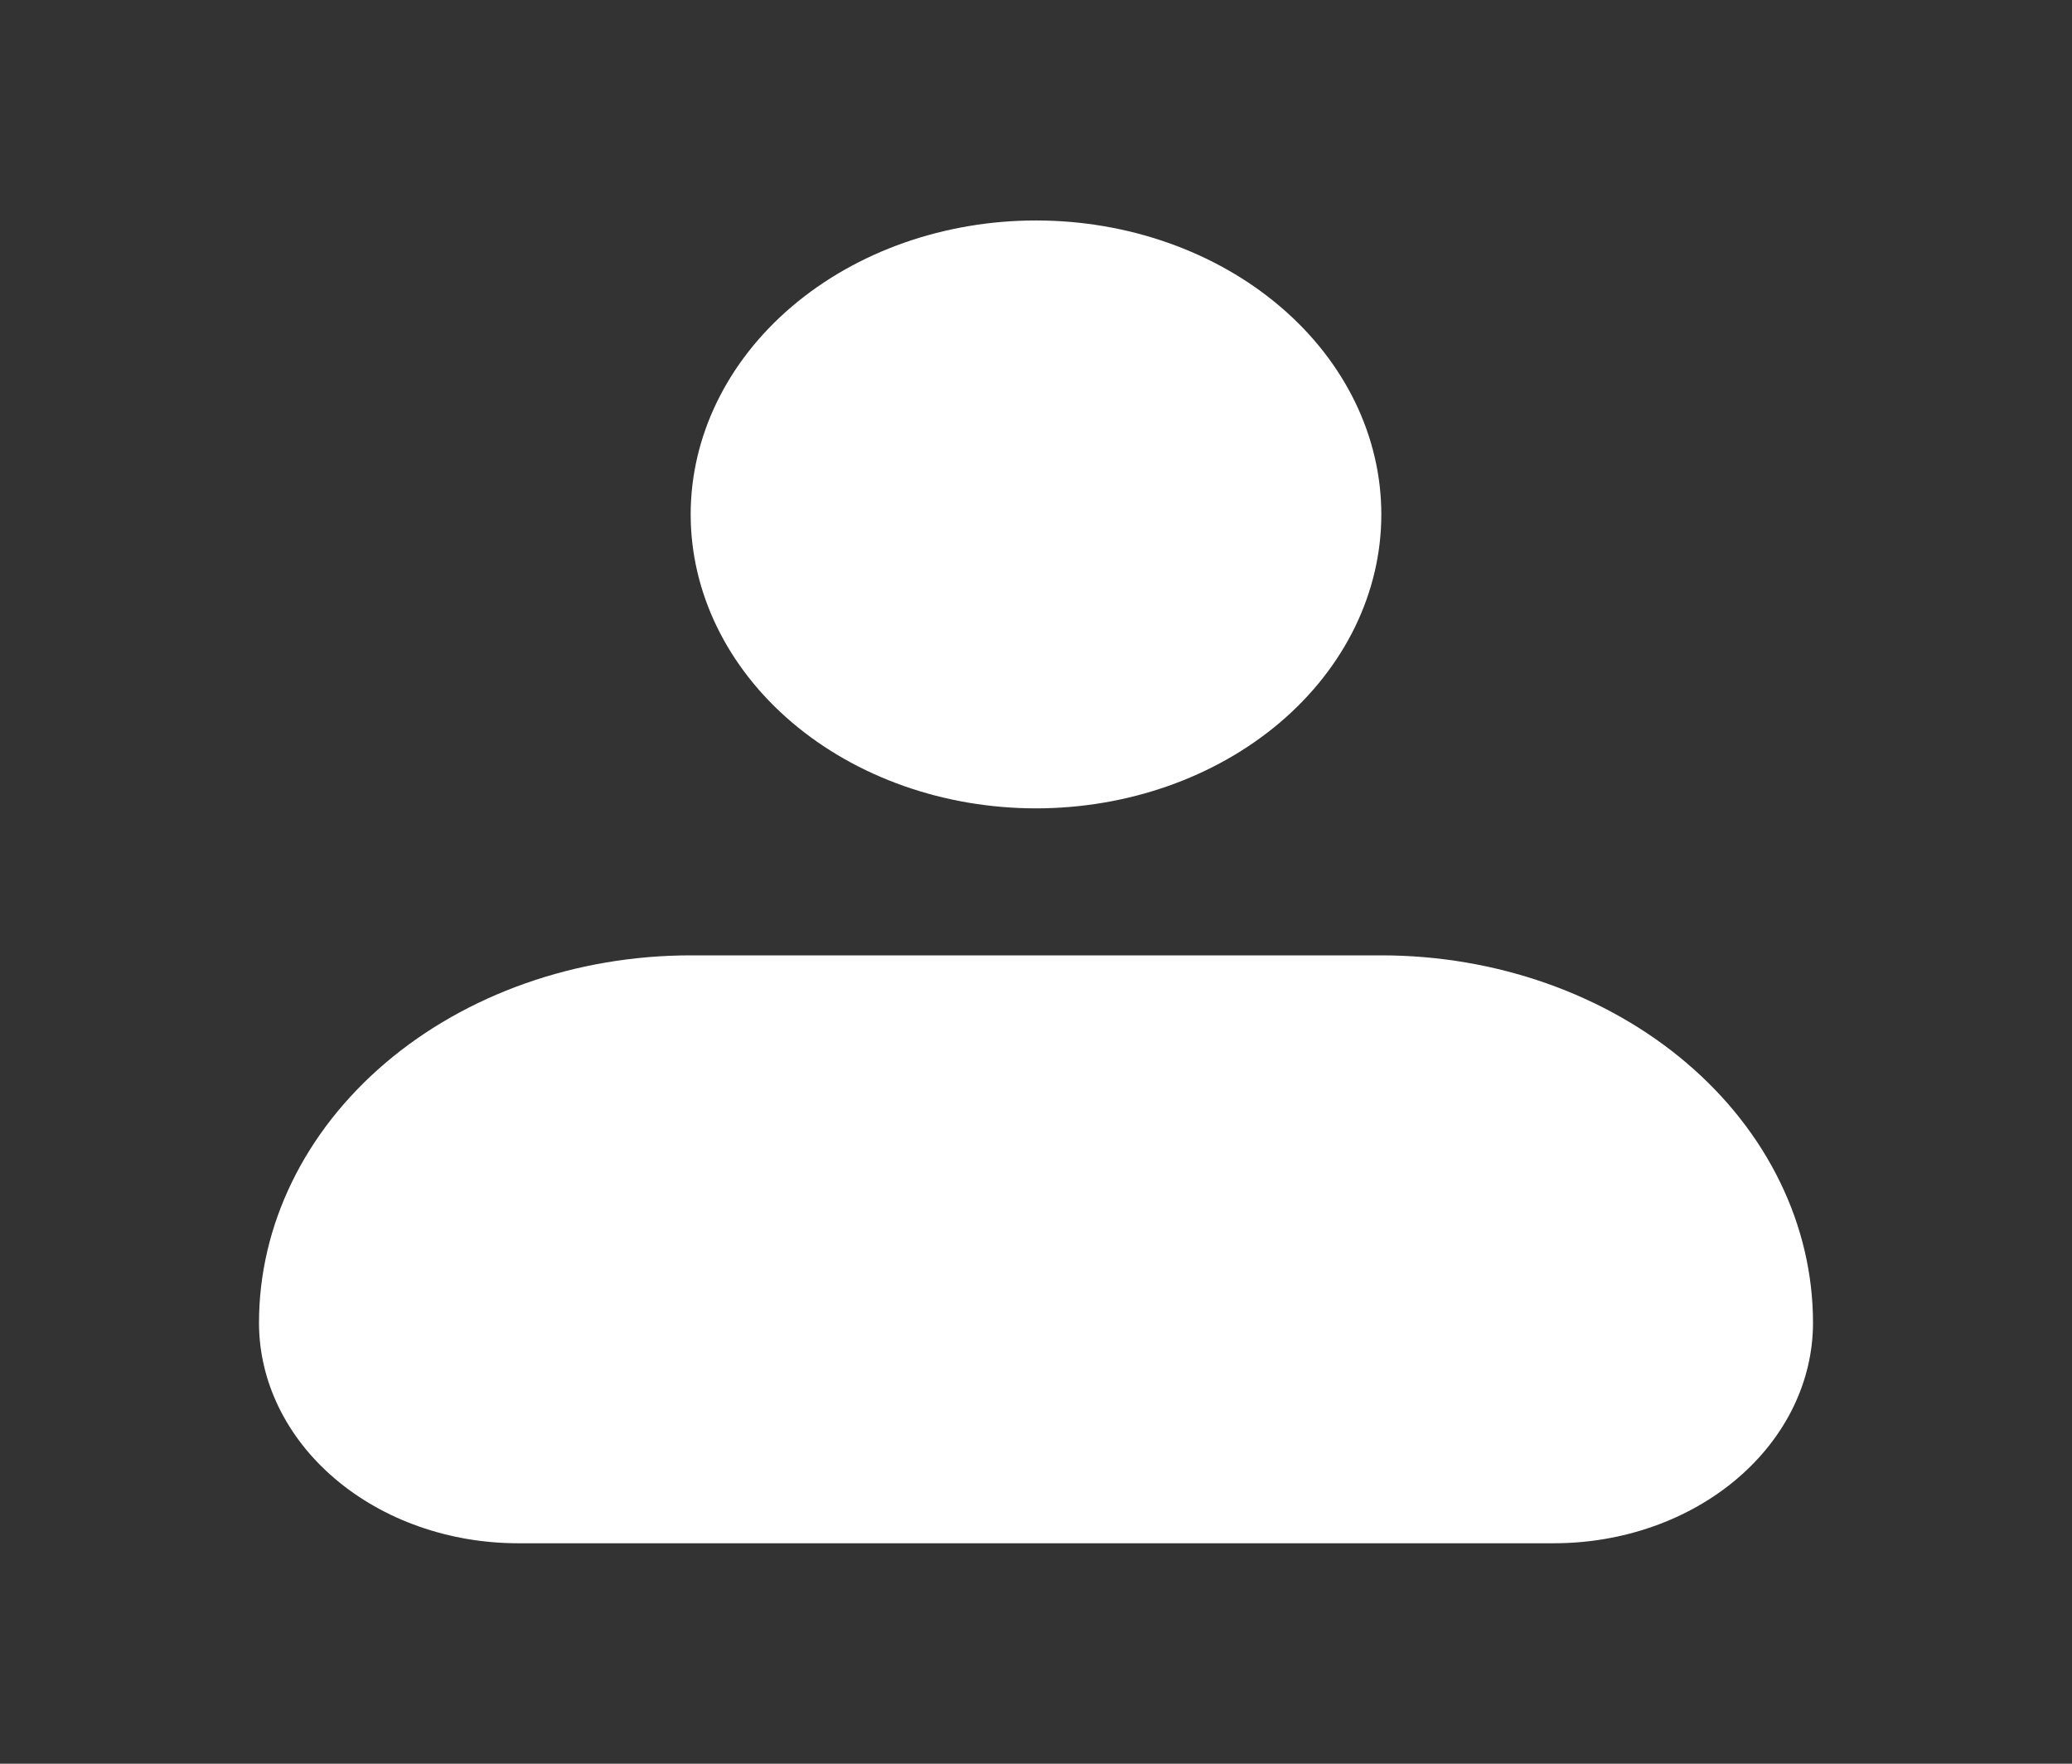 <svg width="47" height="40" viewBox="0 0 47 40" fill="none" xmlns="http://www.w3.org/2000/svg">
<rect x="0" y="0" width="47" height="40" fill="#333333" stroke="none"/>
<path fill-rule="evenodd" clip-rule="evenodd" d="M15.667 11.667C15.667 9.899 16.492 8.203 17.961 6.953C19.43 5.702 21.422 5 23.5 5C25.578 5 27.57 5.702 29.039 6.953C30.508 8.203 31.333 9.899 31.333 11.667C31.333 13.435 30.508 15.13 29.039 16.381C27.57 17.631 25.578 18.333 23.5 18.333C21.422 18.333 19.43 17.631 17.961 16.381C16.492 15.13 15.667 13.435 15.667 11.667ZM15.667 21.667C13.07 21.667 10.579 22.545 8.743 24.107C6.907 25.67 5.875 27.79 5.875 30C5.875 31.326 6.494 32.598 7.596 33.535C8.698 34.473 10.192 35 11.75 35H35.25C36.808 35 38.303 34.473 39.404 33.535C40.506 32.598 41.125 31.326 41.125 30C41.125 27.79 40.093 25.67 38.257 24.107C36.421 22.545 33.93 21.667 31.333 21.667H15.667Z" fill="white"/>
</svg>
